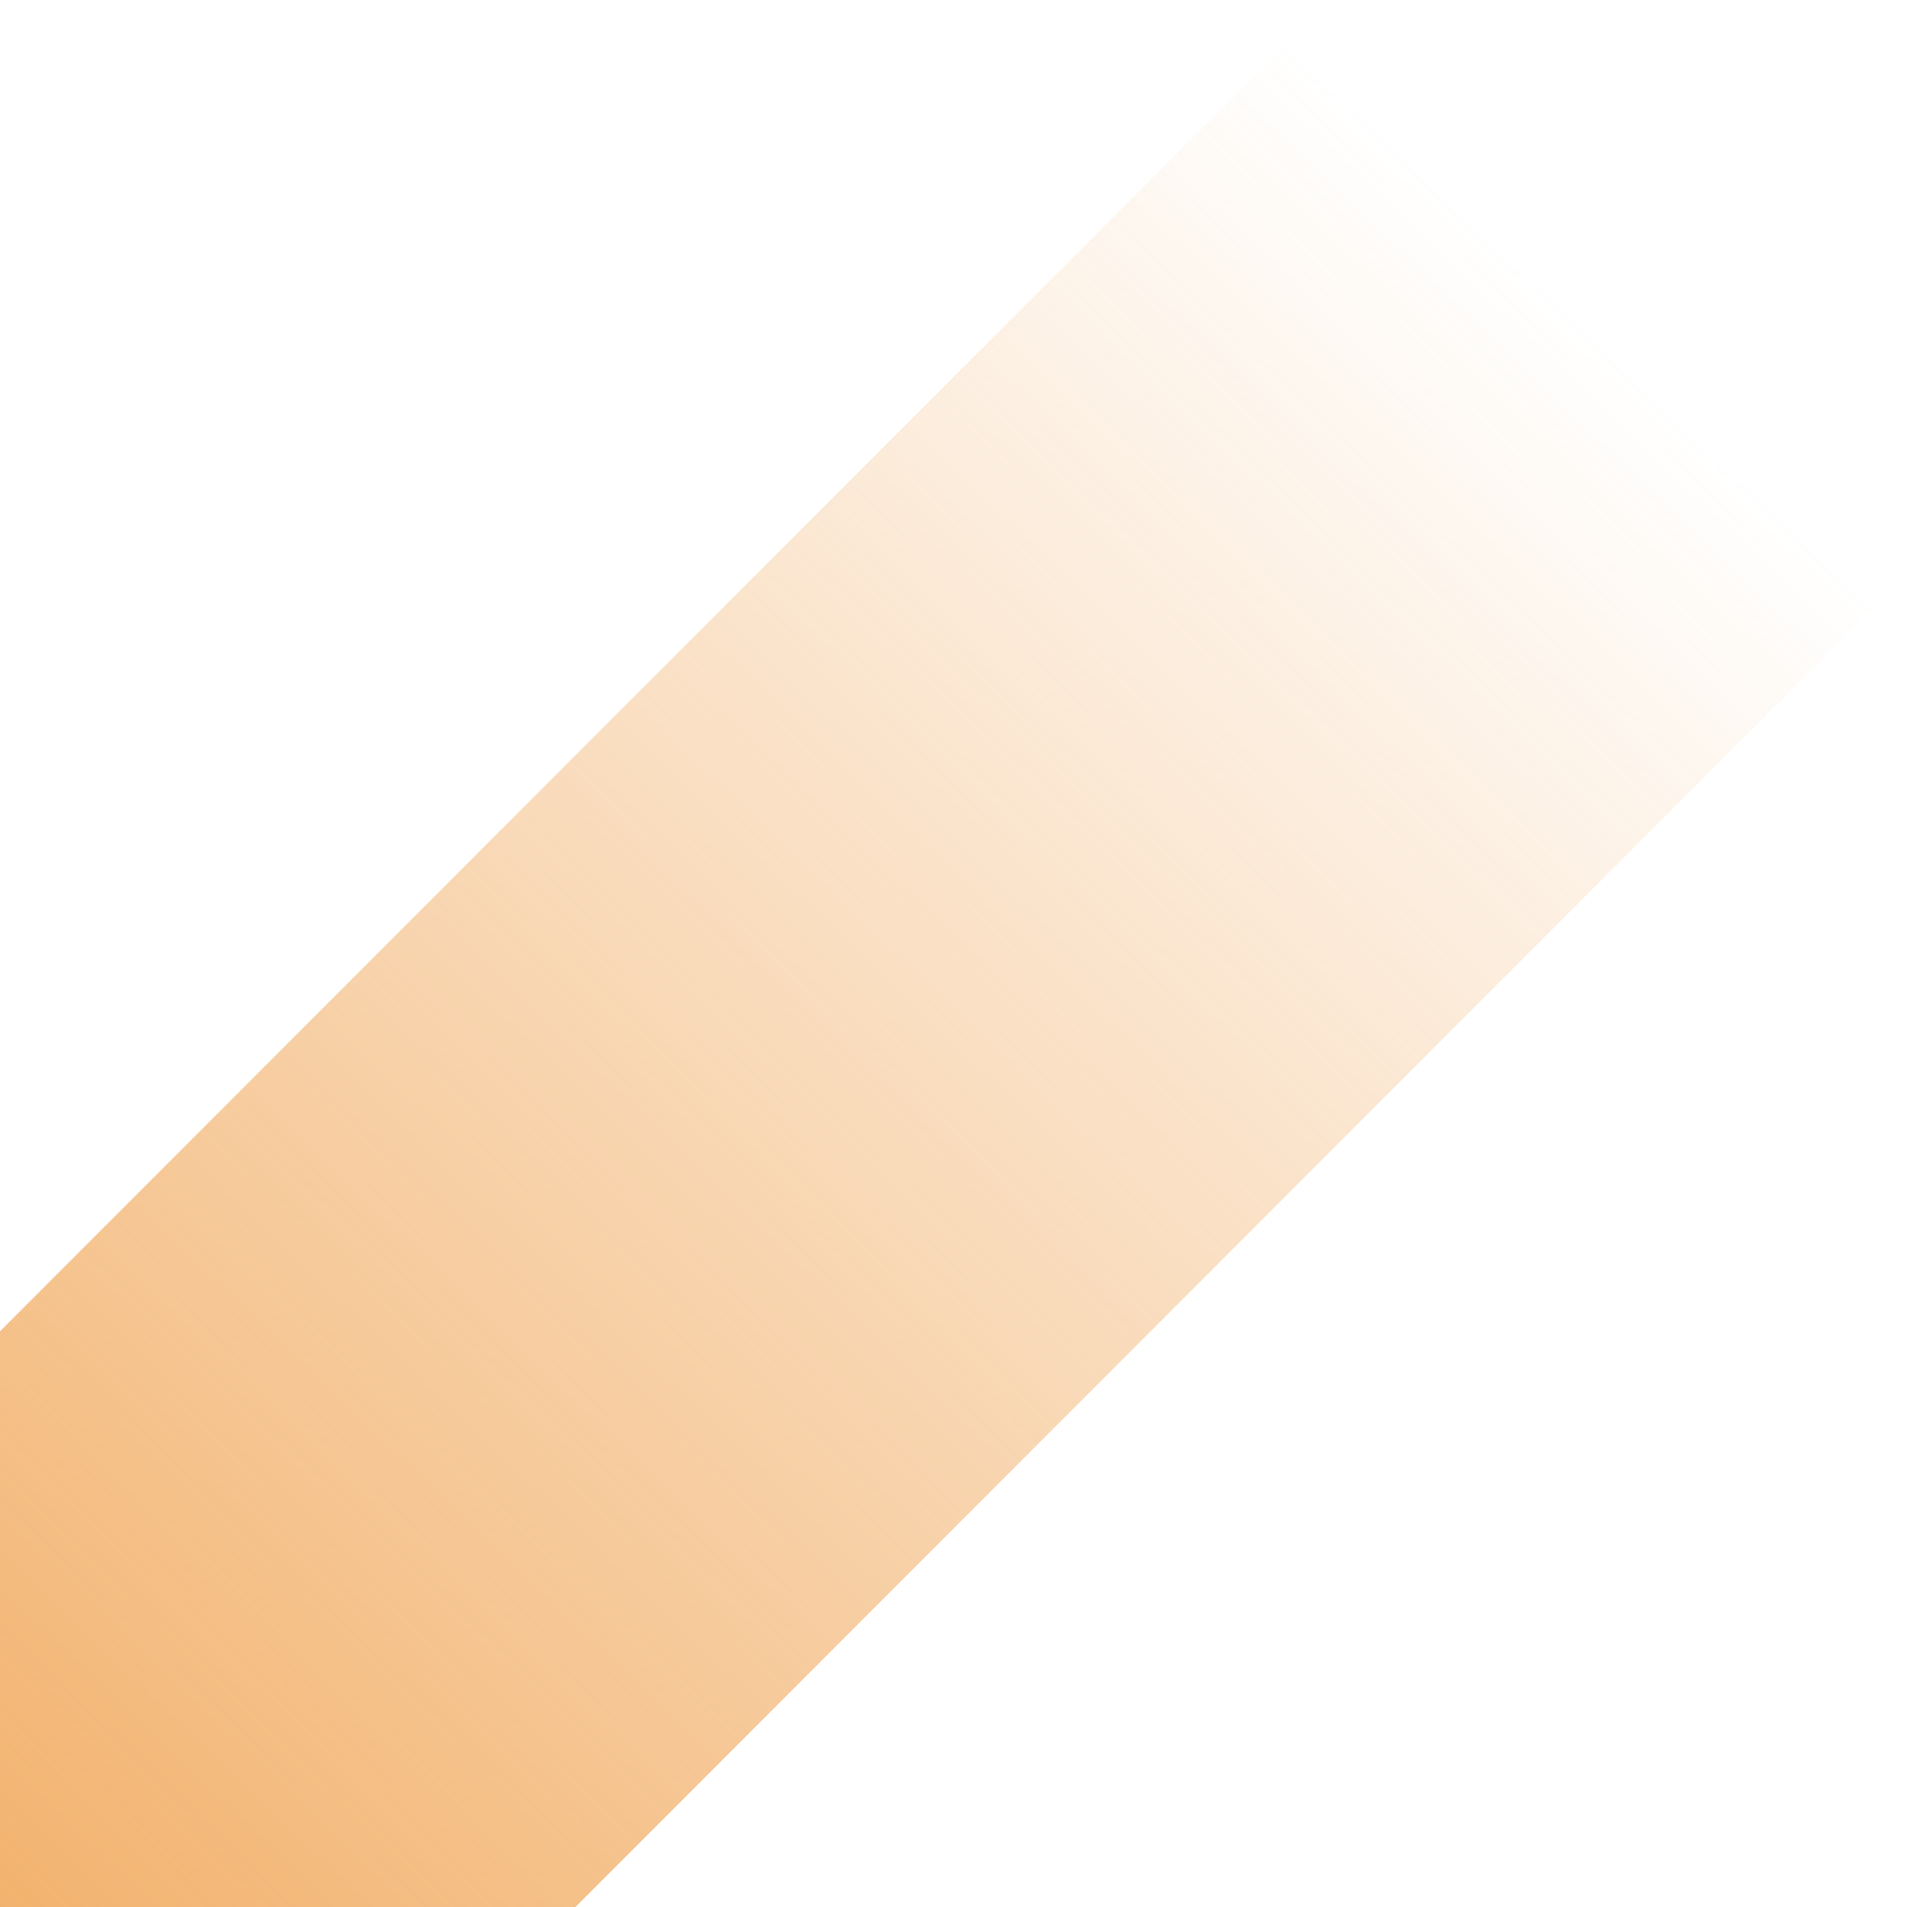<svg width="470" height="464" viewBox="0 0 470 464" fill="none" xmlns="http://www.w3.org/2000/svg">
<g clip-path="url(#clip0)">
<path d="M139.975 464L517 86.576L361.524 -38L1.2247e-05 323.911L0 464L139.975 464Z" fill="url(#paint0_linear)"/>
</g>
<defs>
<linearGradient id="paint0_linear" x1="377" y1="71" x2="-195.488" y2="668.532" gradientUnits="userSpaceOnUse">
<stop stop-color="#EC8B24" stop-opacity="0"/>
<stop offset="1" stop-color="#EC8B24"/>
</linearGradient>
<clipPath id="clip0">
<rect width="470" height="464" fill="white"/>
</clipPath>
</defs>
</svg>
